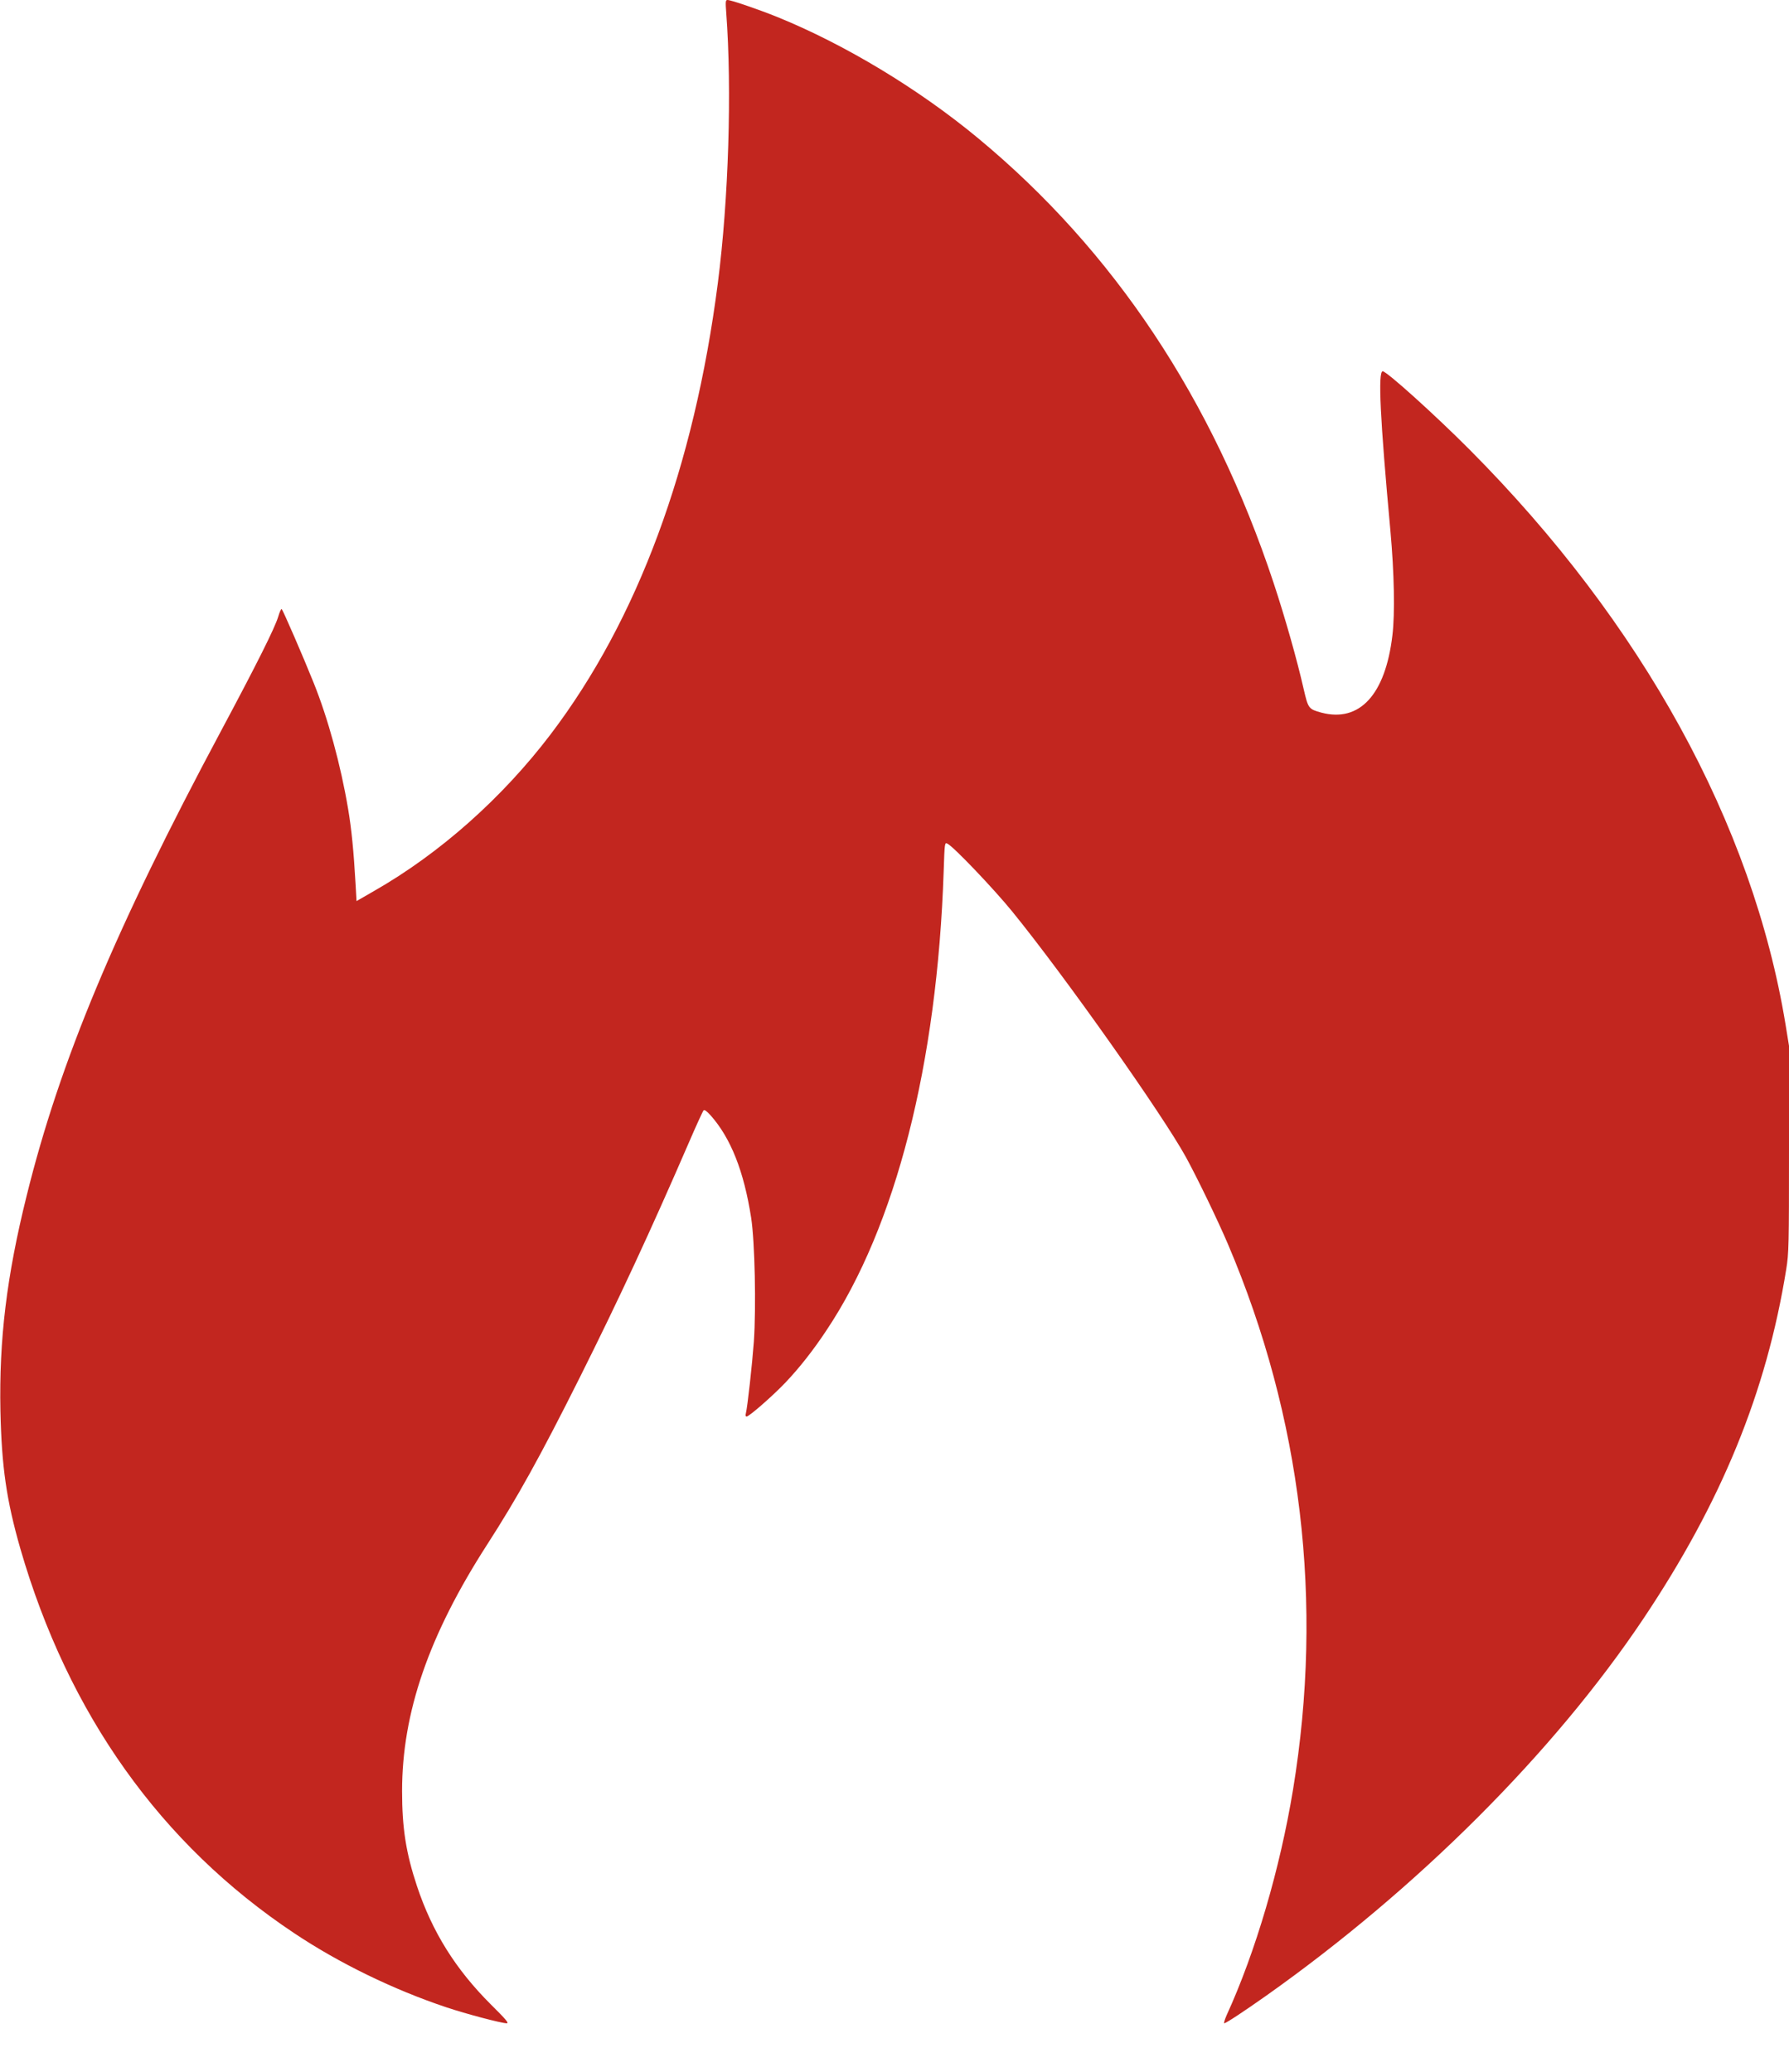 <?xml version="1.0" standalone="no"?>
<!DOCTYPE svg PUBLIC "-//W3C//DTD SVG 20010904//EN"
 "http://www.w3.org/TR/2001/REC-SVG-20010904/DTD/svg10.dtd">
<svg version="1.0" xmlns="http://www.w3.org/2000/svg"
 width="1277pt" height="1479pt" viewBox="0 0 1277 1479"
 preserveAspectRatio="xMidYMid meet">
<g transform="translate(0,1479) scale(0.1,-0.1)"
fill="#000000" stroke="none">
<path fill="#C2261F" d="M5184 14698 c41 -547 17 -1331 -60 -1928 -169 -1313 -573 -2403
-1193 -3220 -345 -454 -790 -850 -1261 -1119 l-125 -72 -7 123 c-13 230 -29
393 -53 534 -53 315 -144 648 -247 903 -77 192 -216 511 -227 524 -4 4 -15
-20 -25 -54 -25 -83 -154 -340 -410 -819 -750 -1402 -1149 -2355 -1386 -3315
-143 -575 -197 -1025 -187 -1535 9 -401 43 -636 142 -982 342 -1182 1003
-2111 1955 -2745 322 -215 709 -403 1086 -529 140 -47 394 -114 431 -114 18 0
-6 28 -111 132 -254 253 -421 520 -530 848 -78 235 -106 413 -106 677 0 560
191 1113 607 1759 216 335 378 627 662 1194 279 558 506 1047 778 1675 52 121
100 225 105 230 6 7 23 -5 50 -35 144 -162 238 -398 290 -733 26 -171 36 -636
19 -883 -12 -162 -45 -463 -57 -511 -4 -13 -2 -23 5 -23 18 0 183 144 275 240
101 106 201 233 295 375 495 740 791 1902 837 3277 7 207 7 207 28 196 45 -23
329 -321 461 -483 373 -458 1071 -1446 1240 -1753 85 -156 226 -448 300 -621
527 -1239 684 -2558 465 -3892 -93 -565 -267 -1158 -474 -1611 -14 -32 -22
-58 -17 -58 12 0 141 85 301 198 1079 764 2051 1735 2689 2687 558 833 880
1618 1021 2495 19 117 20 171 20 860 l0 736 -25 154 c-235 1429 -1023 2863
-2255 4101 -249 250 -592 559 -620 559 -35 0 -19 -335 55 -1140 27 -299 33
-590 14 -745 -50 -423 -234 -623 -507 -551 -91 25 -94 29 -126 167 -48 212
-134 514 -215 759 -434 1309 -1140 2371 -2111 3175 -424 351 -948 667 -1430
863 -139 56 -332 122 -357 122 -14 0 -15 -11 -9 -92z"/>
</g>
</svg>
